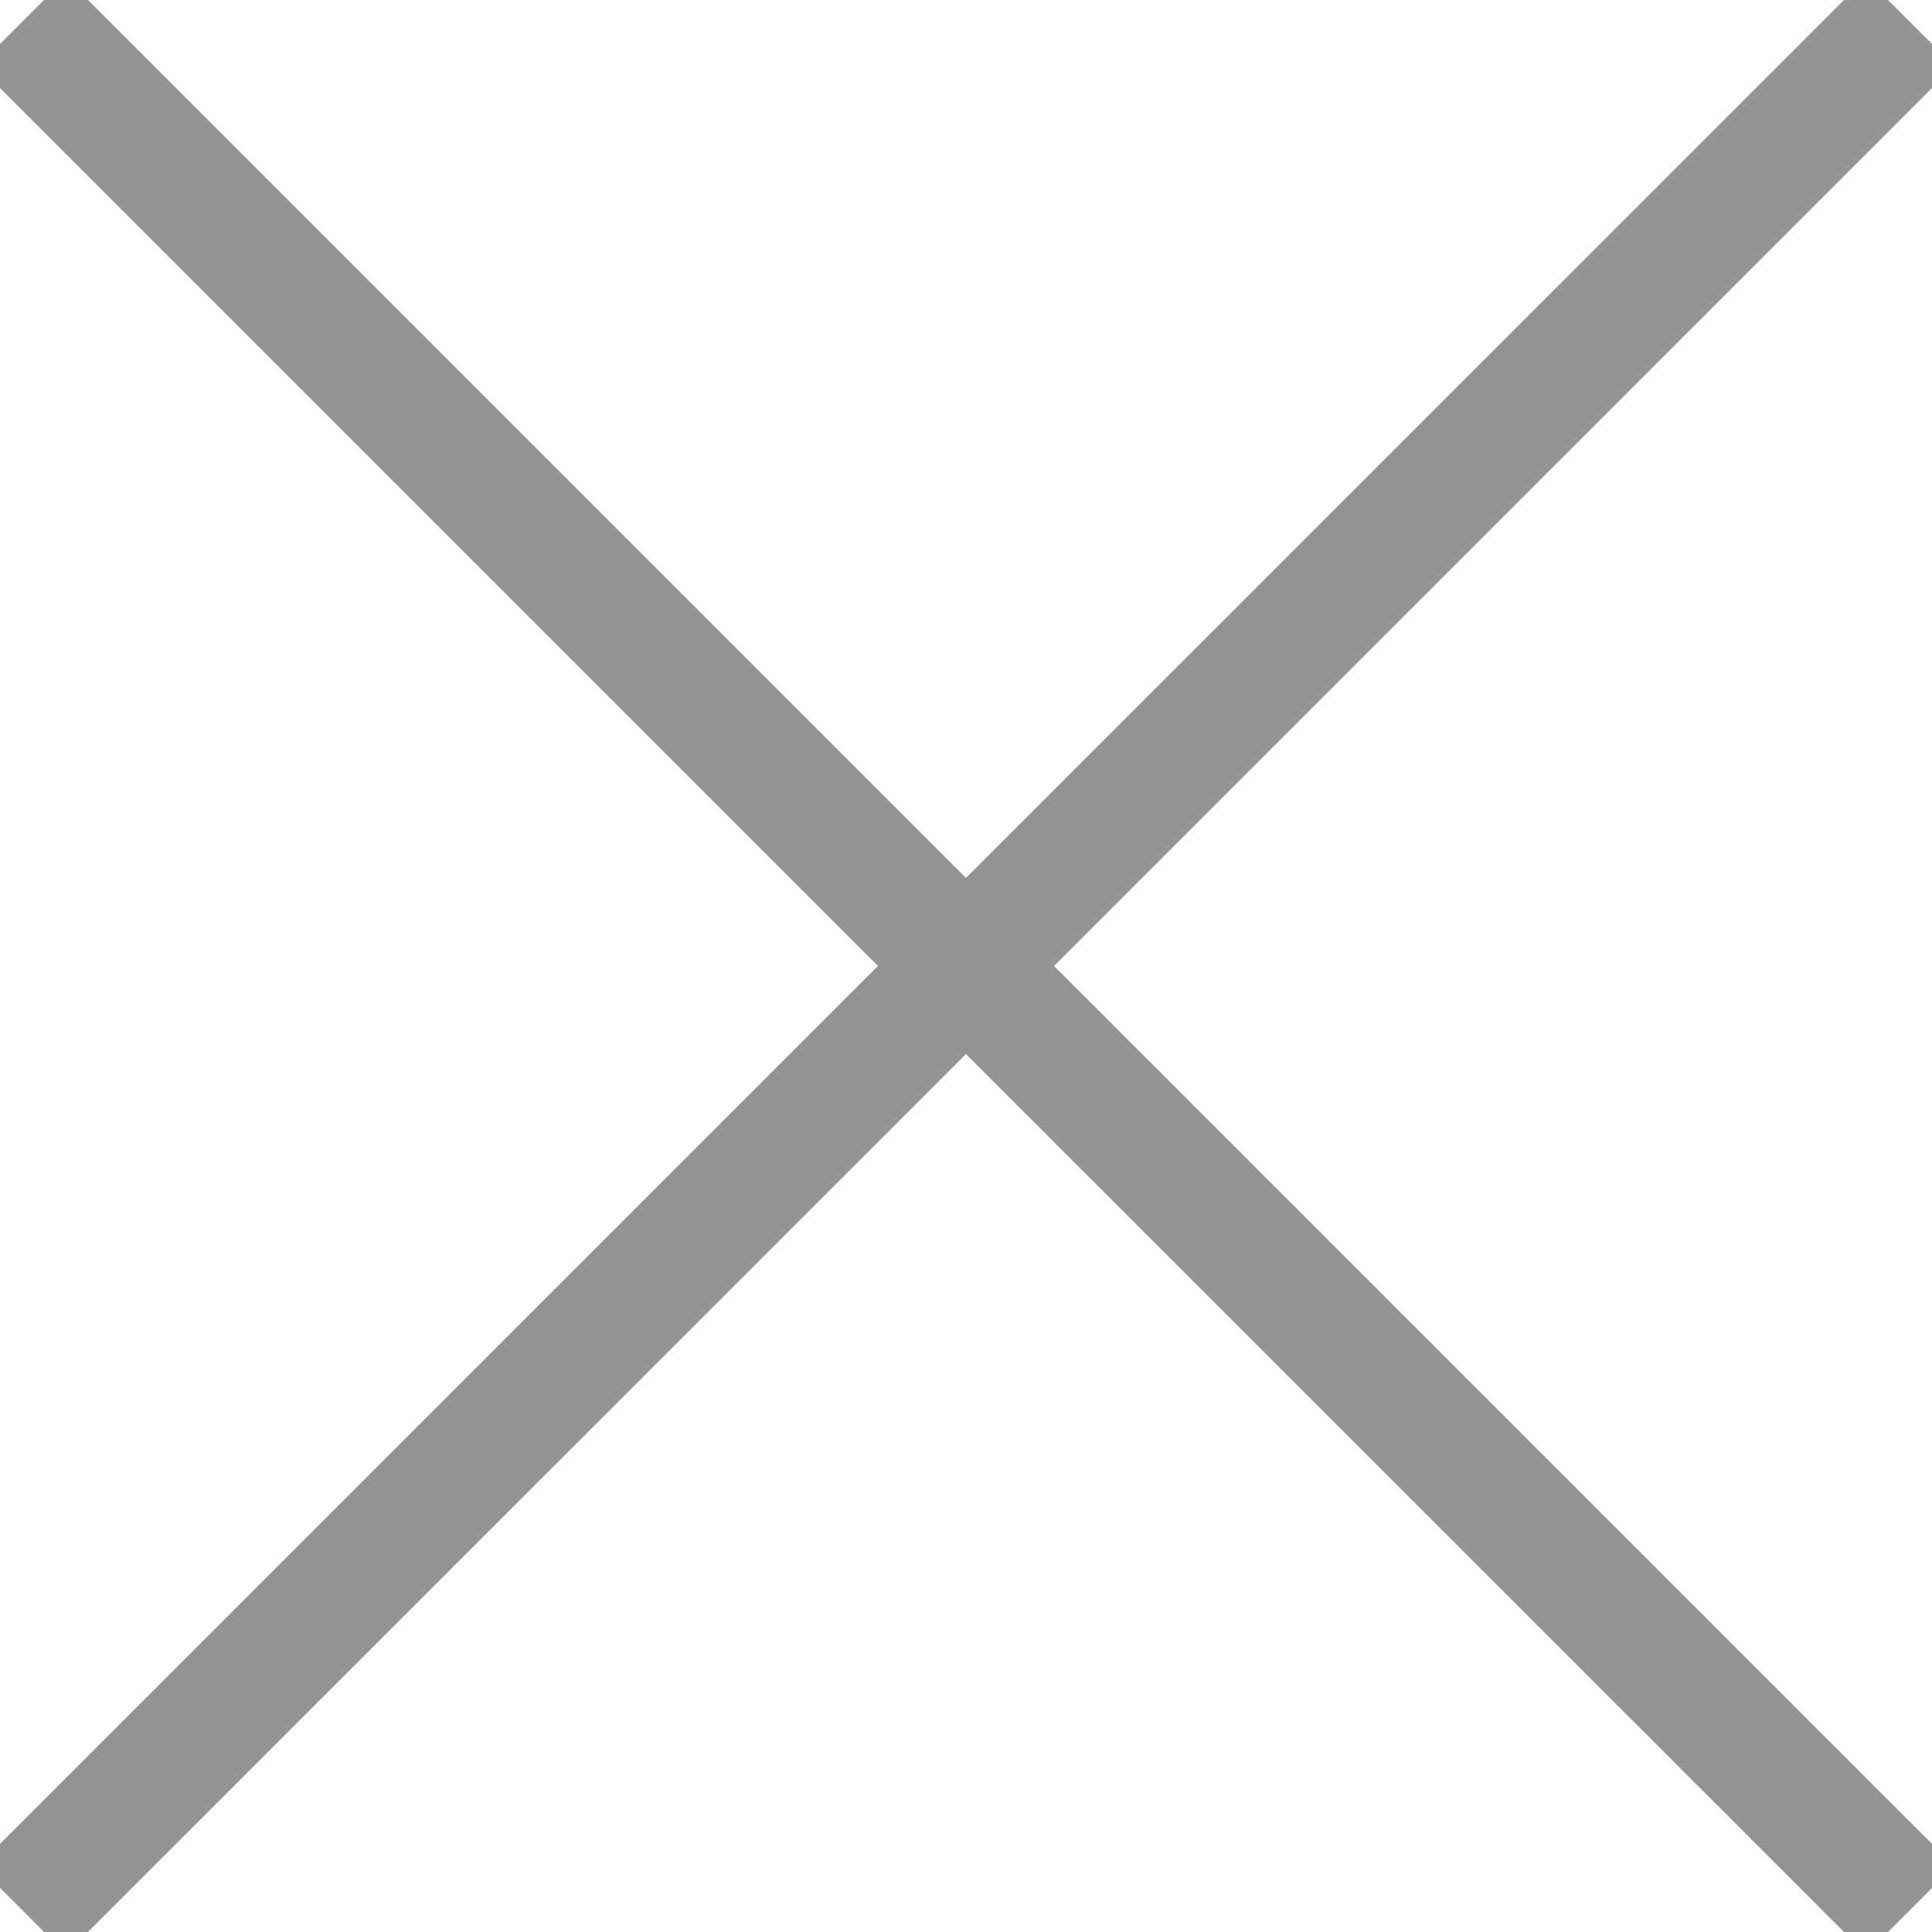 <?xml version="1.0" encoding="utf-8"?>
<!-- Generator: Adobe Illustrator 16.0.0, SVG Export Plug-In . SVG Version: 6.00 Build 0)  -->
<!DOCTYPE svg PUBLIC "-//W3C//DTD SVG 1.1//EN" "http://www.w3.org/Graphics/SVG/1.1/DTD/svg11.dtd">
<svg version="1.1" id="Layer_1" xmlns="http://www.w3.org/2000/svg" xmlns:xlink="http://www.w3.org/1999/xlink" x="0px" y="0px"
	 width="15.521px" height="15.521px" viewBox="0 0 15.521 15.521" enable-background="new 0 0 15.521 15.521" xml:space="preserve">
<polygon fill="#949494" points="15.698,0.53 14.991,-0.177 7.76,7.053 0.53,-0.177 -0.177,0.53 7.053,7.76 -0.177,14.99 
	0.53,15.697 7.76,8.468 14.991,15.697 15.698,14.99 8.468,7.76 "/>
</svg>
